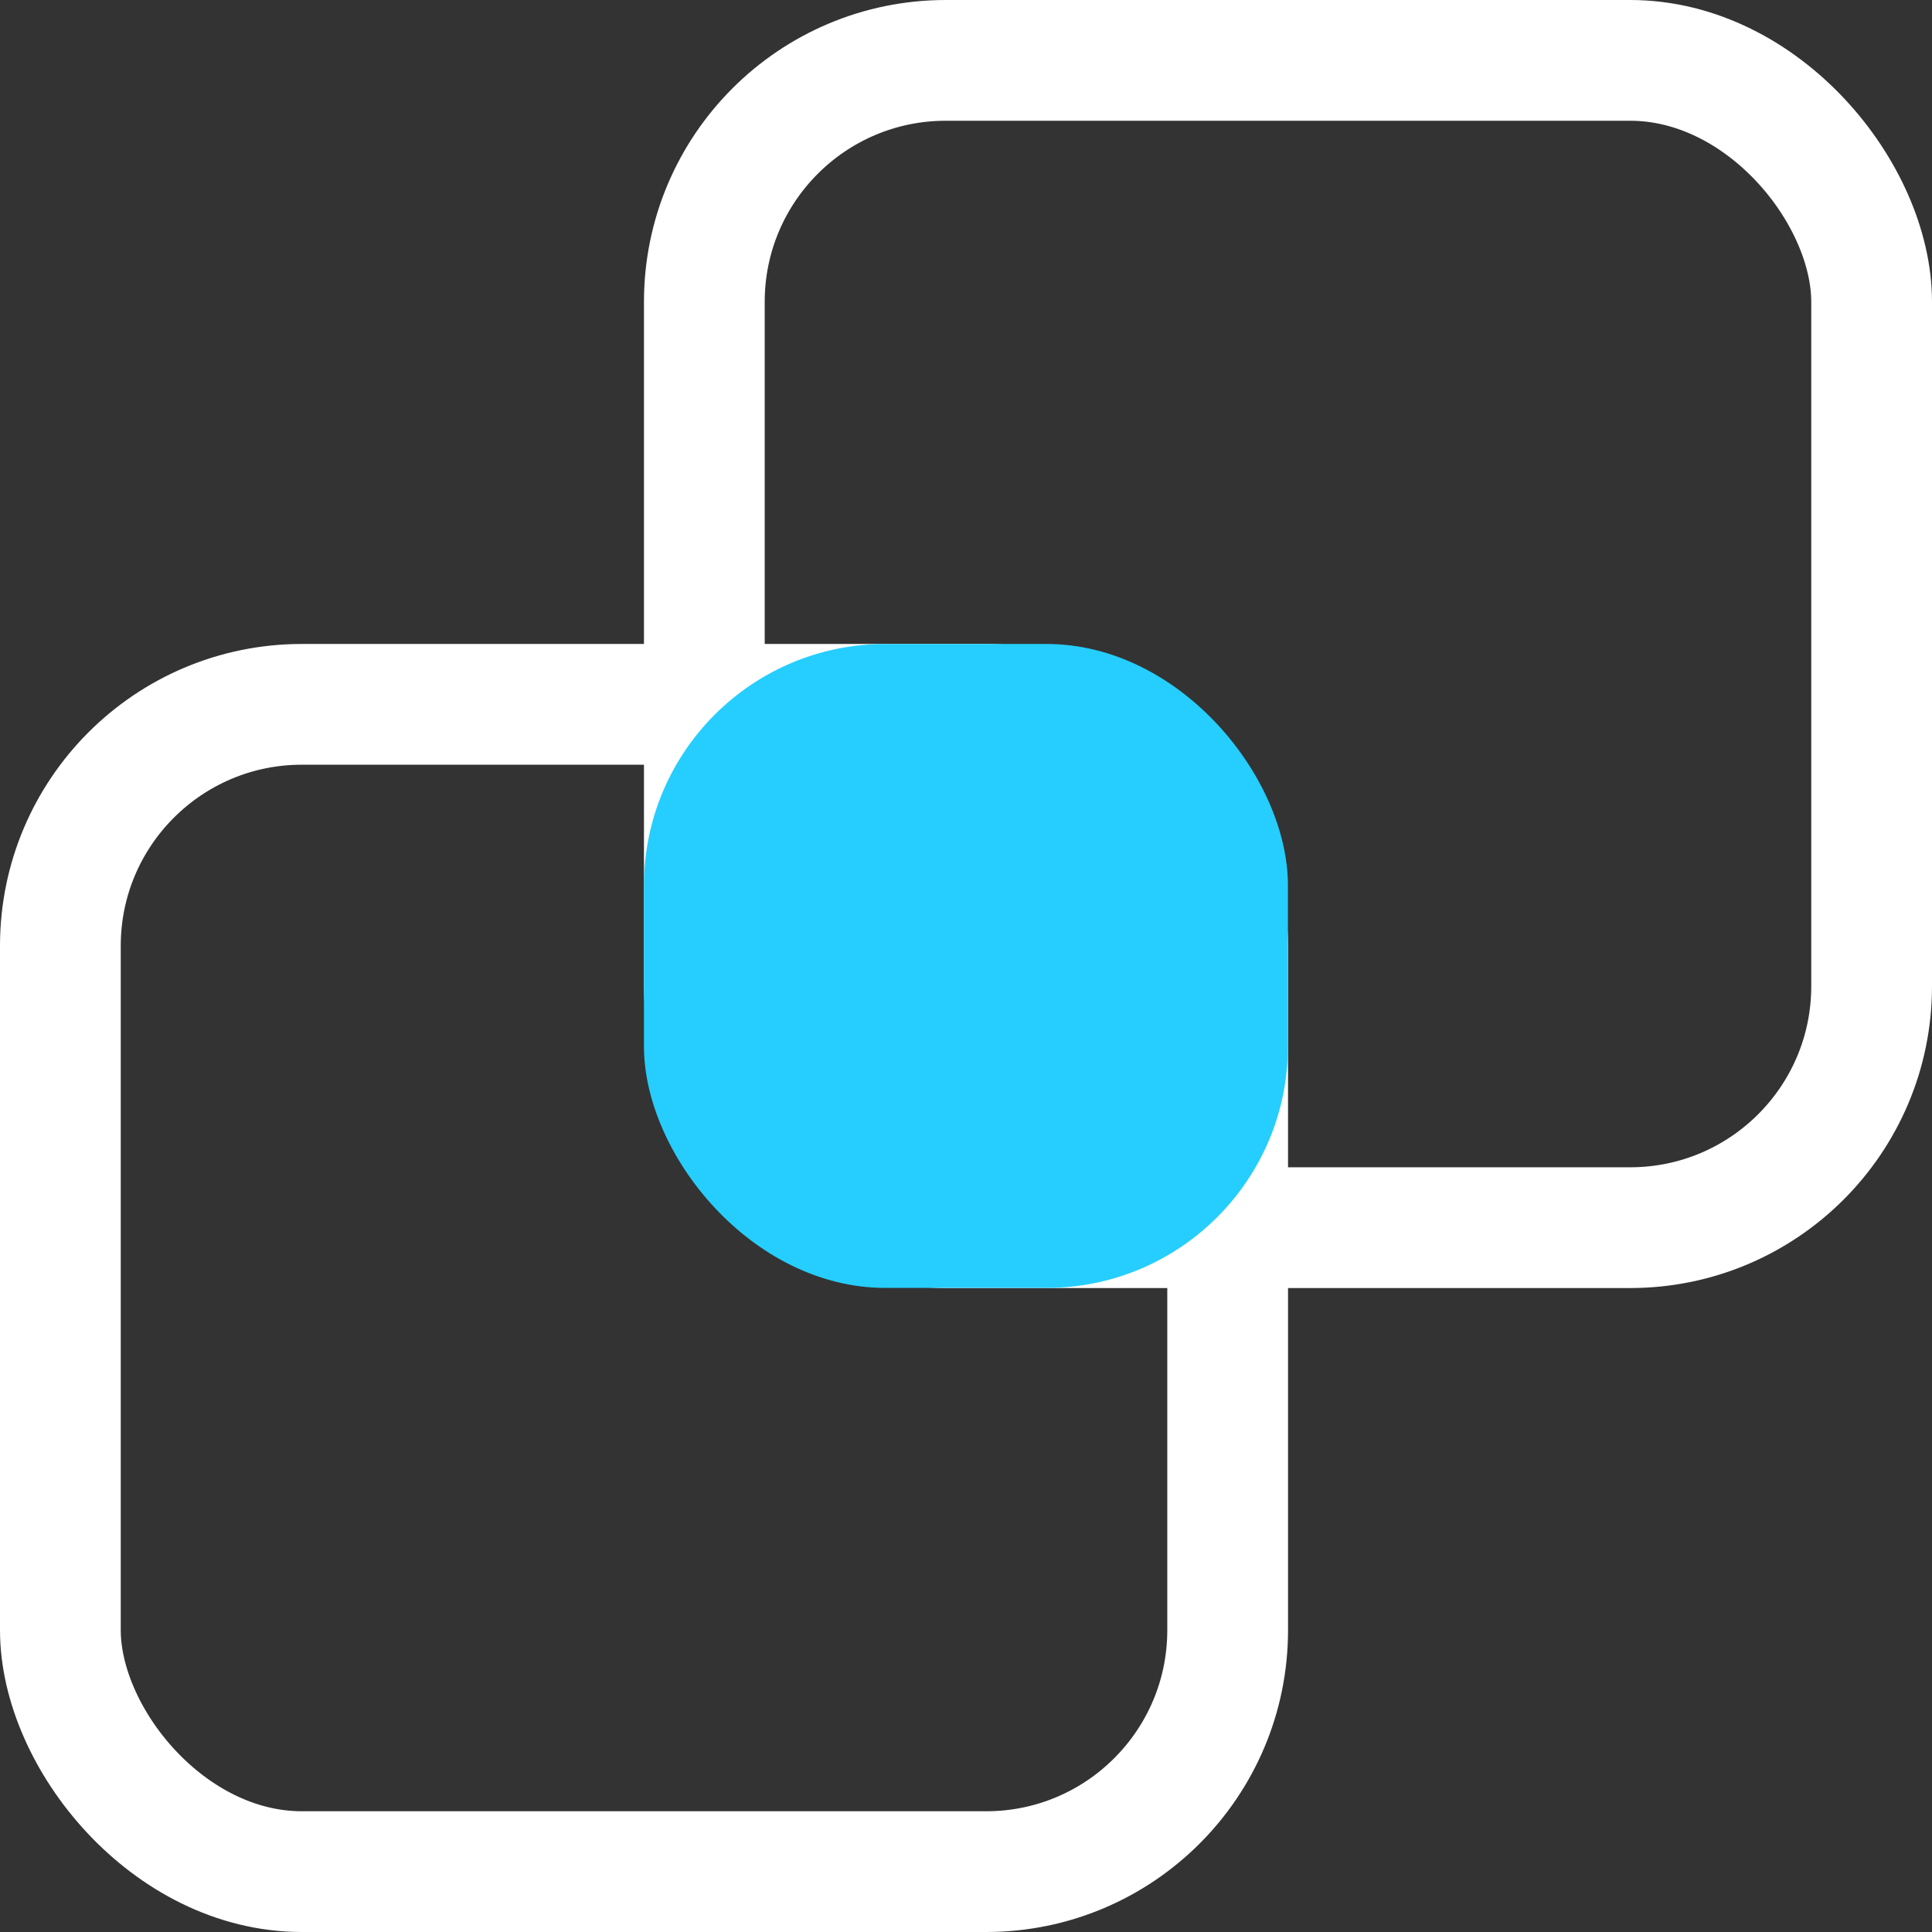 <?xml version="1.0" encoding="UTF-8"?>
<svg width="16px" height="16px" viewBox="0 0 16 16" version="1.1" xmlns="http://www.w3.org/2000/svg" xmlns:xlink="http://www.w3.org/1999/xlink">
    <rect x="0" y="0" width="16" height="16" fill="#333333" stroke="none"/>
    <title>节点名</title>
    <g id="Page-1" stroke="none" stroke-width="1" fill="none" fill-rule="evenodd">
        <g id="1.0-概览" transform="translate(-1228, -792)">
            <g id="Group-4" transform="translate(1228, 792)">
                <rect id="Rectangle" stroke="#FFFFFF" x="0.5" y="5.833" width="9.667" height="9.667" rx="2"></rect>
                <rect id="Rectangle-Copy-29" stroke="#FFFFFF" x="5.833" y="0.5" width="9.667" height="9.667" rx="2"></rect>
                <rect id="Rectangle-Copy-29" fill="#25CEFE" x="5.333" y="5.333" width="5.333" height="5.333" rx="2"></rect>
            </g>
        </g>
    </g>
</svg>